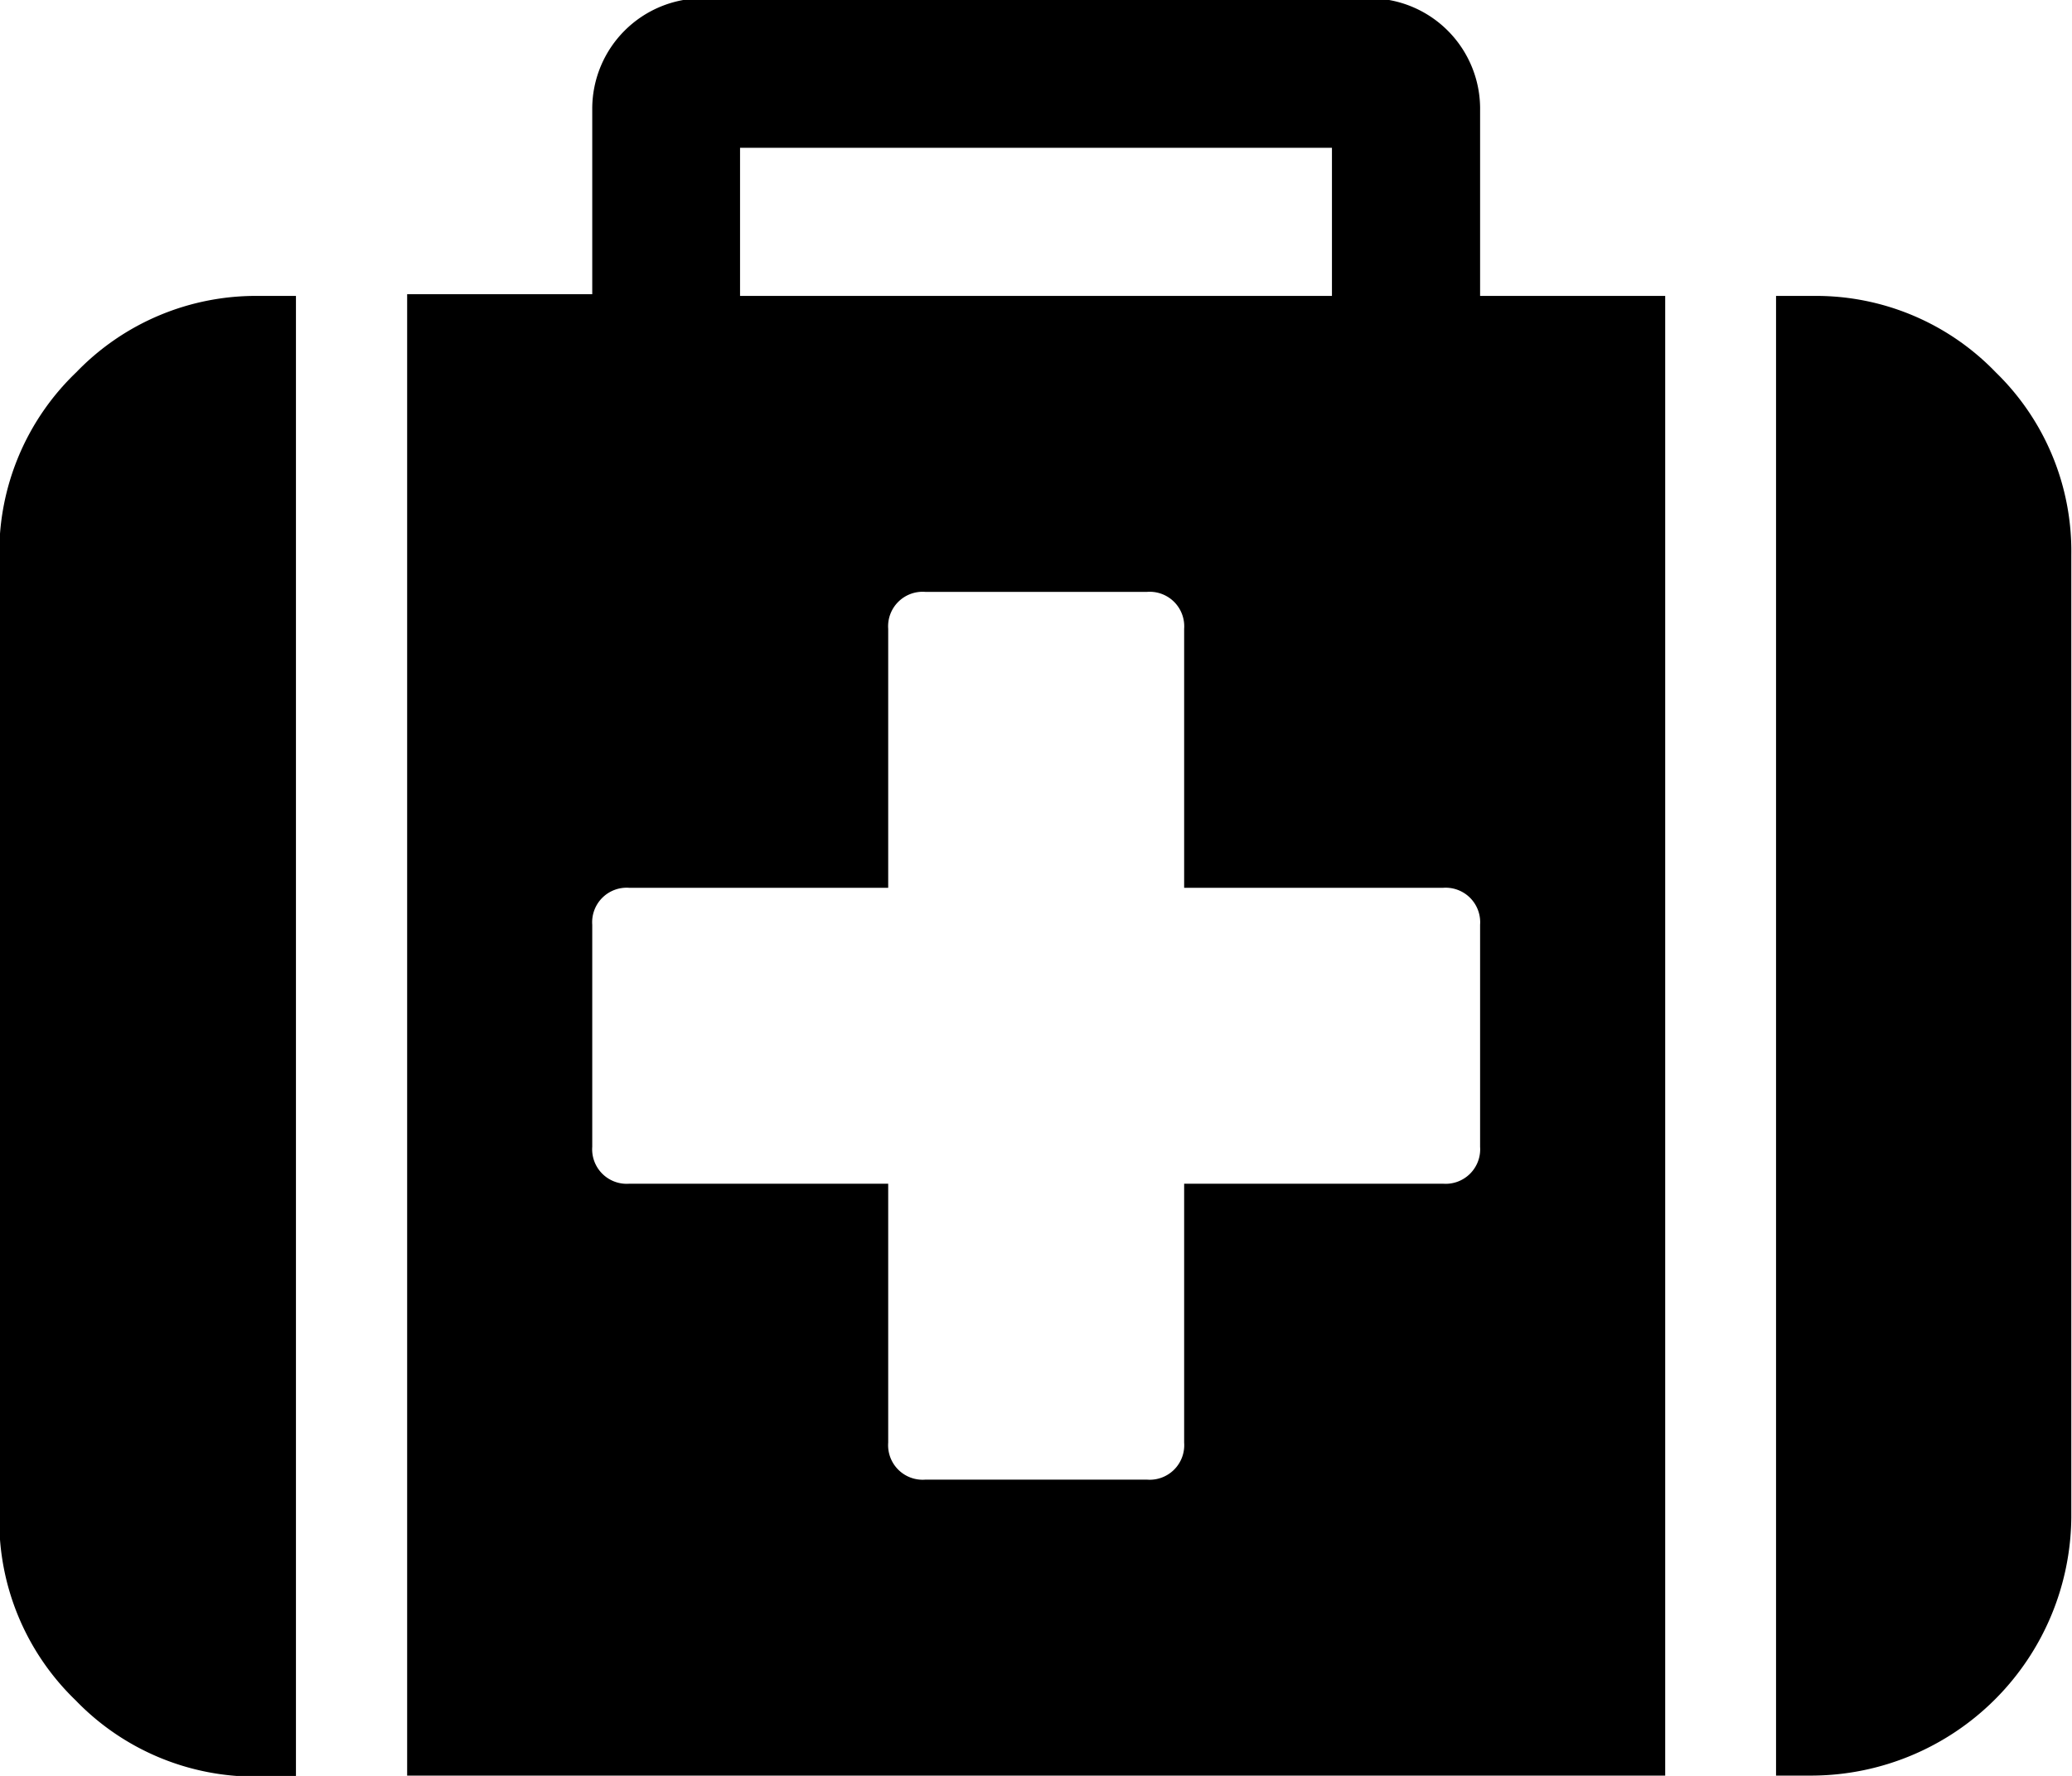 <svg id="b1ca9055-f76d-4ab8-bca1-de7cd1948f6f" data-name="Calque 1" xmlns="http://www.w3.org/2000/svg" viewBox="0 0 60 51.43"><path d="M2.23,15.83A7.22,7.22,0,0,0,0,21.12V49a7.22,7.22,0,0,0,2.21,5.29,7.22,7.22,0,0,0,5.29,2.21H8.59V13.62H7.52A7.22,7.22,0,0,0,2.23,15.83ZM42.88,8.26A3.2,3.2,0,0,0,39.67,5H20.38a3.2,3.2,0,0,0-3.21,3.21v5.36H11.81V56.47H48.24V13.62H42.88V8.26h0ZM21.45,9.33H38.59v4.29H21.45V9.33ZM42.88,38.26a1,1,0,0,1-1.07,1.07h-7.5v7.5a1,1,0,0,1-1.07,1.07H26.81a1,1,0,0,1-1.07-1.07v-7.5h-7.5a1,1,0,0,1-1.07-1.07V31.83a1,1,0,0,1,1.07-1.07h7.5v-7.5a1,1,0,0,1,1.07-1.07h6.43a1,1,0,0,1,1.07,1.07v7.5h7.5a1,1,0,0,1,1.07,1.07v6.43h0ZM57.81,15.83a7.22,7.22,0,0,0-5.29-2.21H51.45V56.47h1.07A7.54,7.54,0,0,0,60,49V21.12A7.22,7.22,0,0,0,57.81,15.83Z" transform="translate(-0.02 -5.05)" /></svg>
